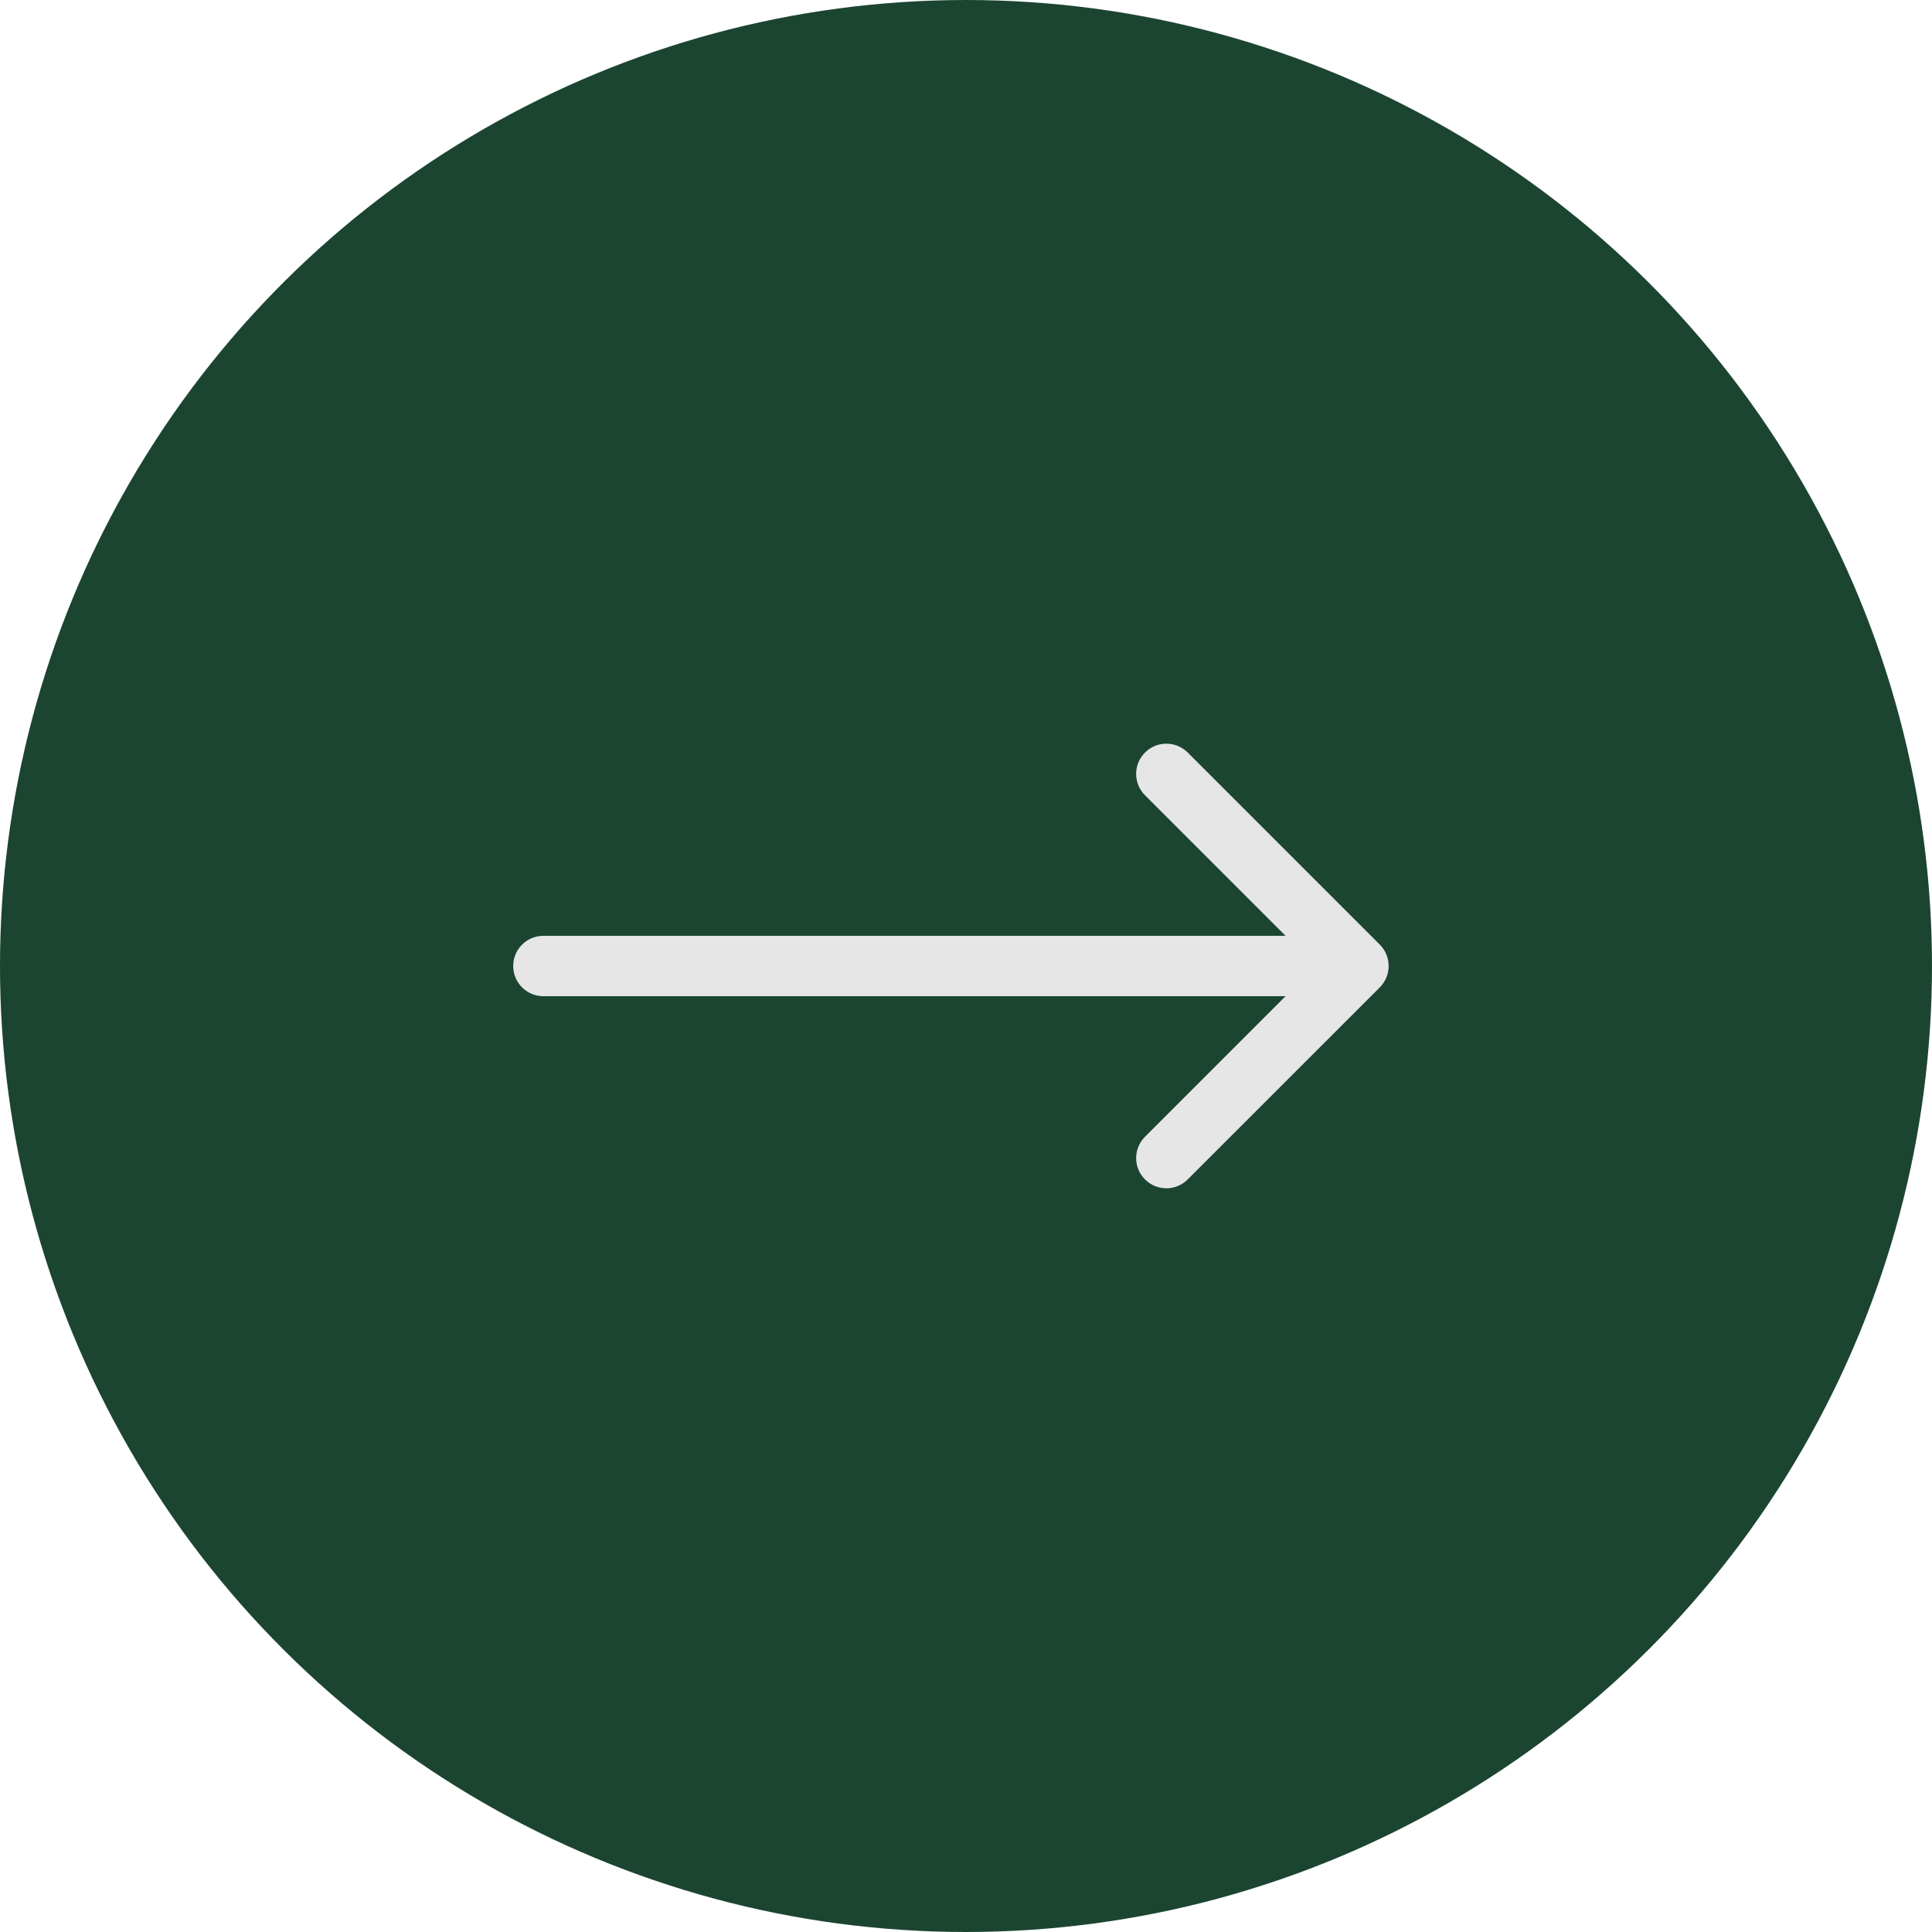 <svg width="32" height="32" viewBox="0 0 32 32" fill="none" xmlns="http://www.w3.org/2000/svg">
<circle cx="16" cy="16" r="16" transform="rotate(-90 16 16)" fill="#1C4531"/>
<path d="M9 15.5C8.724 15.5 8.5 15.724 8.5 16C8.5 16.276 8.724 16.5 9 16.5V15.5ZM22.854 16.354C23.049 16.158 23.049 15.842 22.854 15.646L19.672 12.464C19.476 12.269 19.16 12.269 18.965 12.464C18.769 12.66 18.769 12.976 18.965 13.172L21.793 16L18.965 18.828C18.769 19.024 18.769 19.34 18.965 19.535C19.16 19.731 19.476 19.731 19.672 19.535L22.854 16.354ZM9 16.5H22.5V15.5H9V16.5Z" fill="#E6E6E6"/>
</svg>
